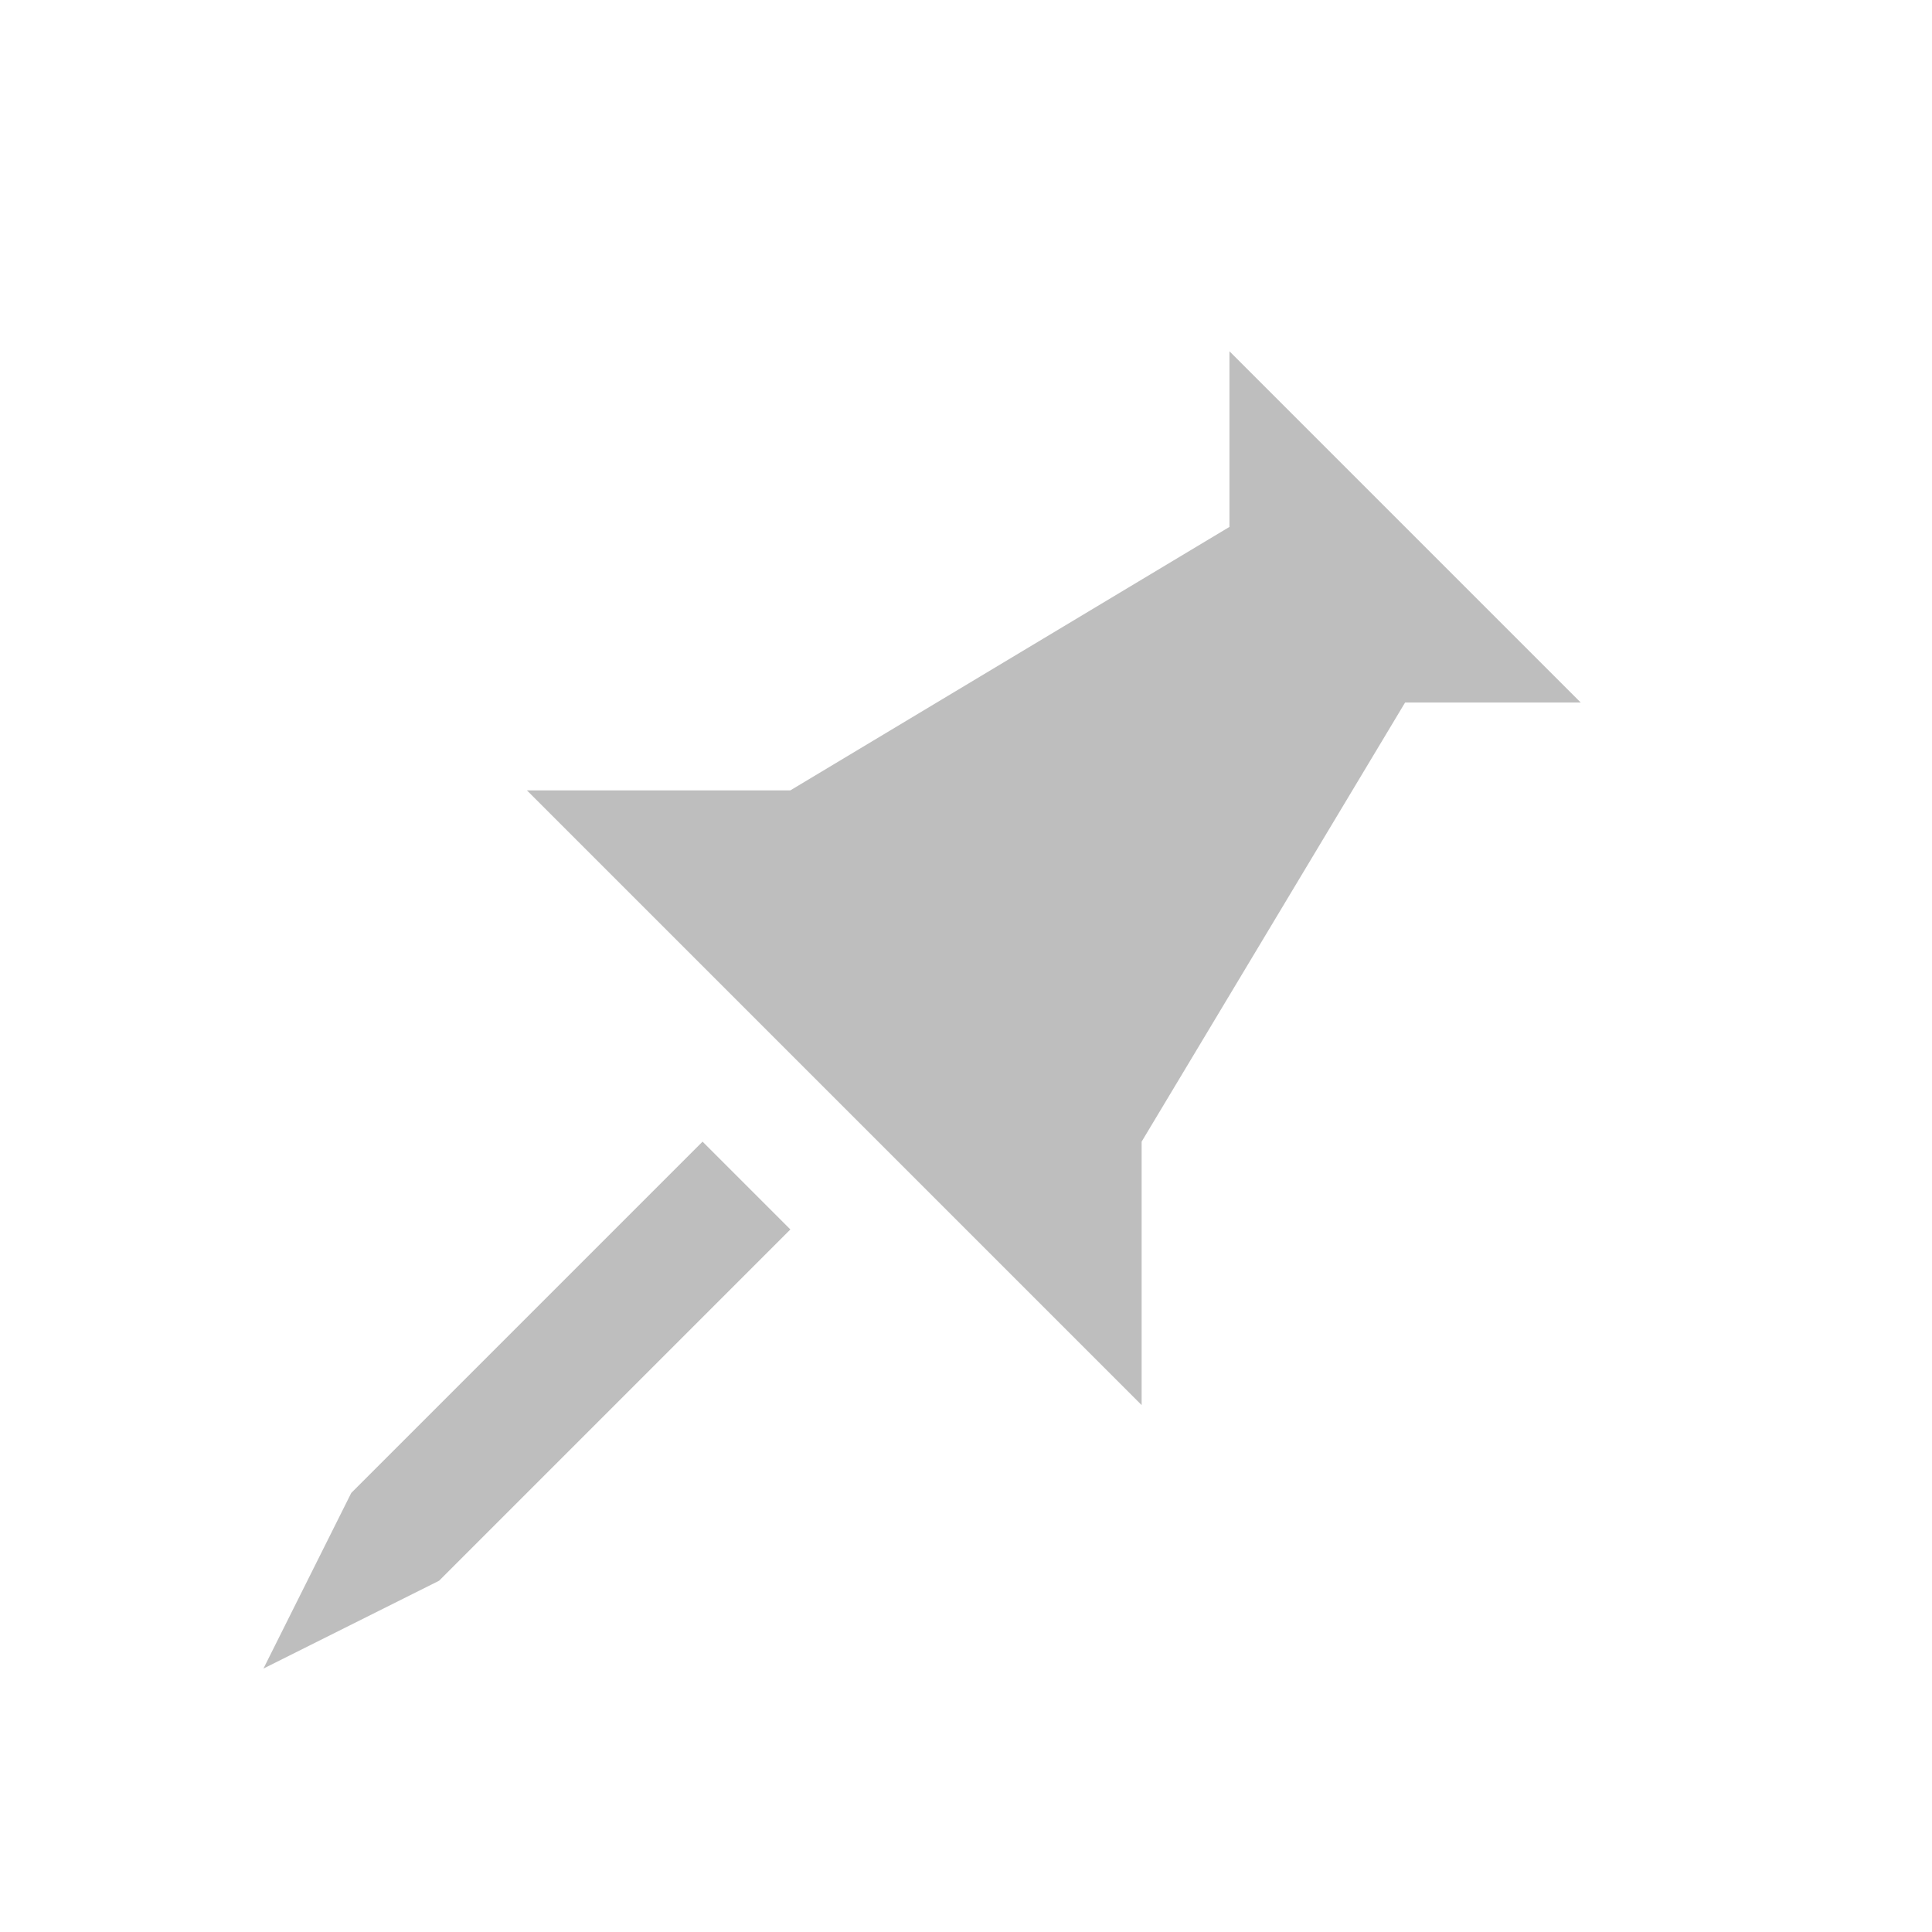 
<svg width="22" height="22" version="1.1" xmlns="http://www.w3.org/2000/svg">

	<path d="M 14 4 L 14 6 L 9 9 L 6 9 L 13 16 L 13 13 L 16 8 L 18 8 L 14 4 z M 8 13 L 4 17 L 3 19 L 5 18 L 9 14 L 8 13 z " fill="#bebebe"/>

</svg>
